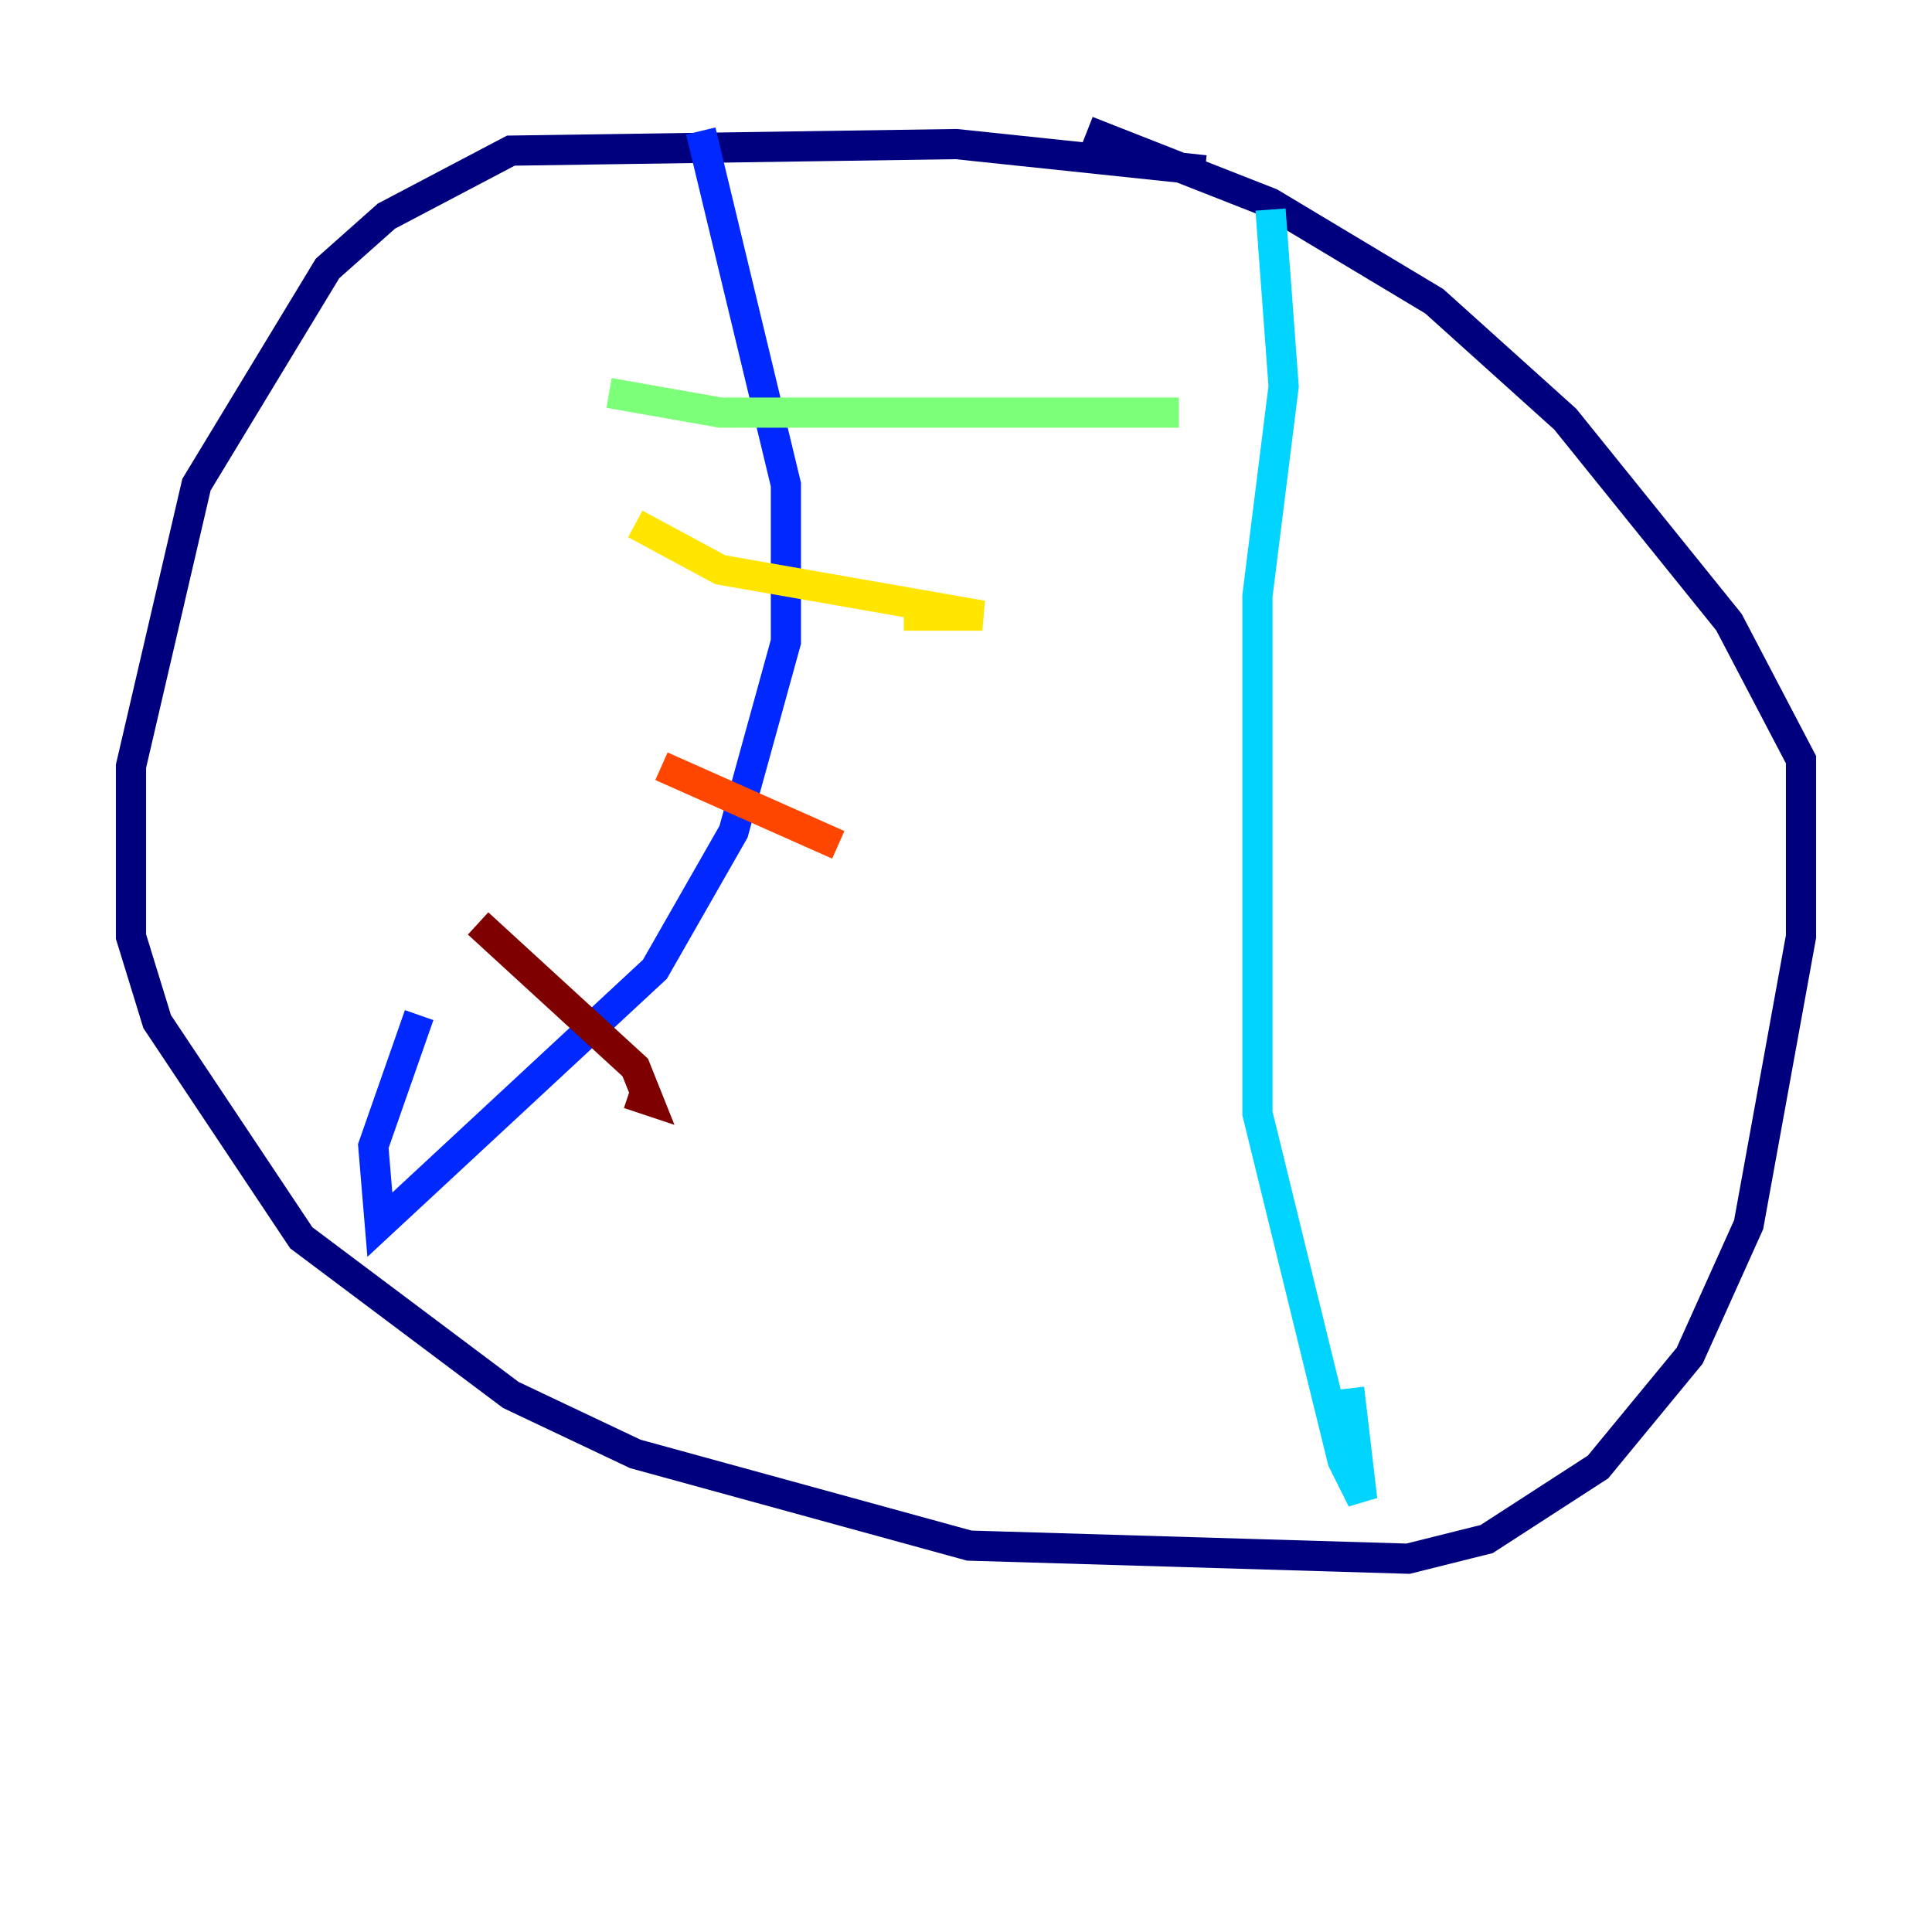 <?xml version="1.0" encoding="utf-8" ?>
<svg baseProfile="tiny" height="128" version="1.2" viewBox="0,0,128,128" width="128" xmlns="http://www.w3.org/2000/svg" xmlns:ev="http://www.w3.org/2001/xml-events" xmlns:xlink="http://www.w3.org/1999/xlink"><defs /><polyline fill="none" points="79.837,11.281 63.349,9.546 33.844,9.98 25.6,14.319 21.695,17.79 13.017,32.108 8.678,50.766 8.678,62.047 10.414,67.688 19.959,82.007 33.844,92.42 42.088,96.325 64.217,102.4 93.288,103.268 98.495,101.966 105.871,97.193 111.946,89.817 115.851,81.139 119.322,62.047 119.322,50.332 114.549,41.22 103.702,27.77 95.024,19.959 84.176,13.451 72.027,8.678" stroke="#00007f" stroke-width="2" /><polyline fill="none" points="46.427,8.678 52.068,32.108 52.068,42.522 48.597,55.105 43.39,64.217 25.166,81.139 24.732,75.932 27.77,67.254" stroke="#0028ff" stroke-width="2" /><polyline fill="none" points="84.176,13.885 85.044,25.6 83.308,39.485 83.308,73.763 88.949,96.759 90.251,99.363 89.383,91.986" stroke="#00d4ff" stroke-width="2" /><polyline fill="none" points="40.352,26.034 47.729,27.336 78.102,27.336" stroke="#7cff79" stroke-width="2" /><polyline fill="none" points="42.088,34.712 47.729,37.749 65.085,40.786 59.878,40.786" stroke="#ffe500" stroke-width="2" /><polyline fill="none" points="43.824,50.766 55.539,55.973" stroke="#ff4600" stroke-width="2" /><polyline fill="none" points="31.675,61.18 42.088,70.725 42.956,72.895 41.654,72.461" stroke="#7f0000" stroke-width="2" /></svg>